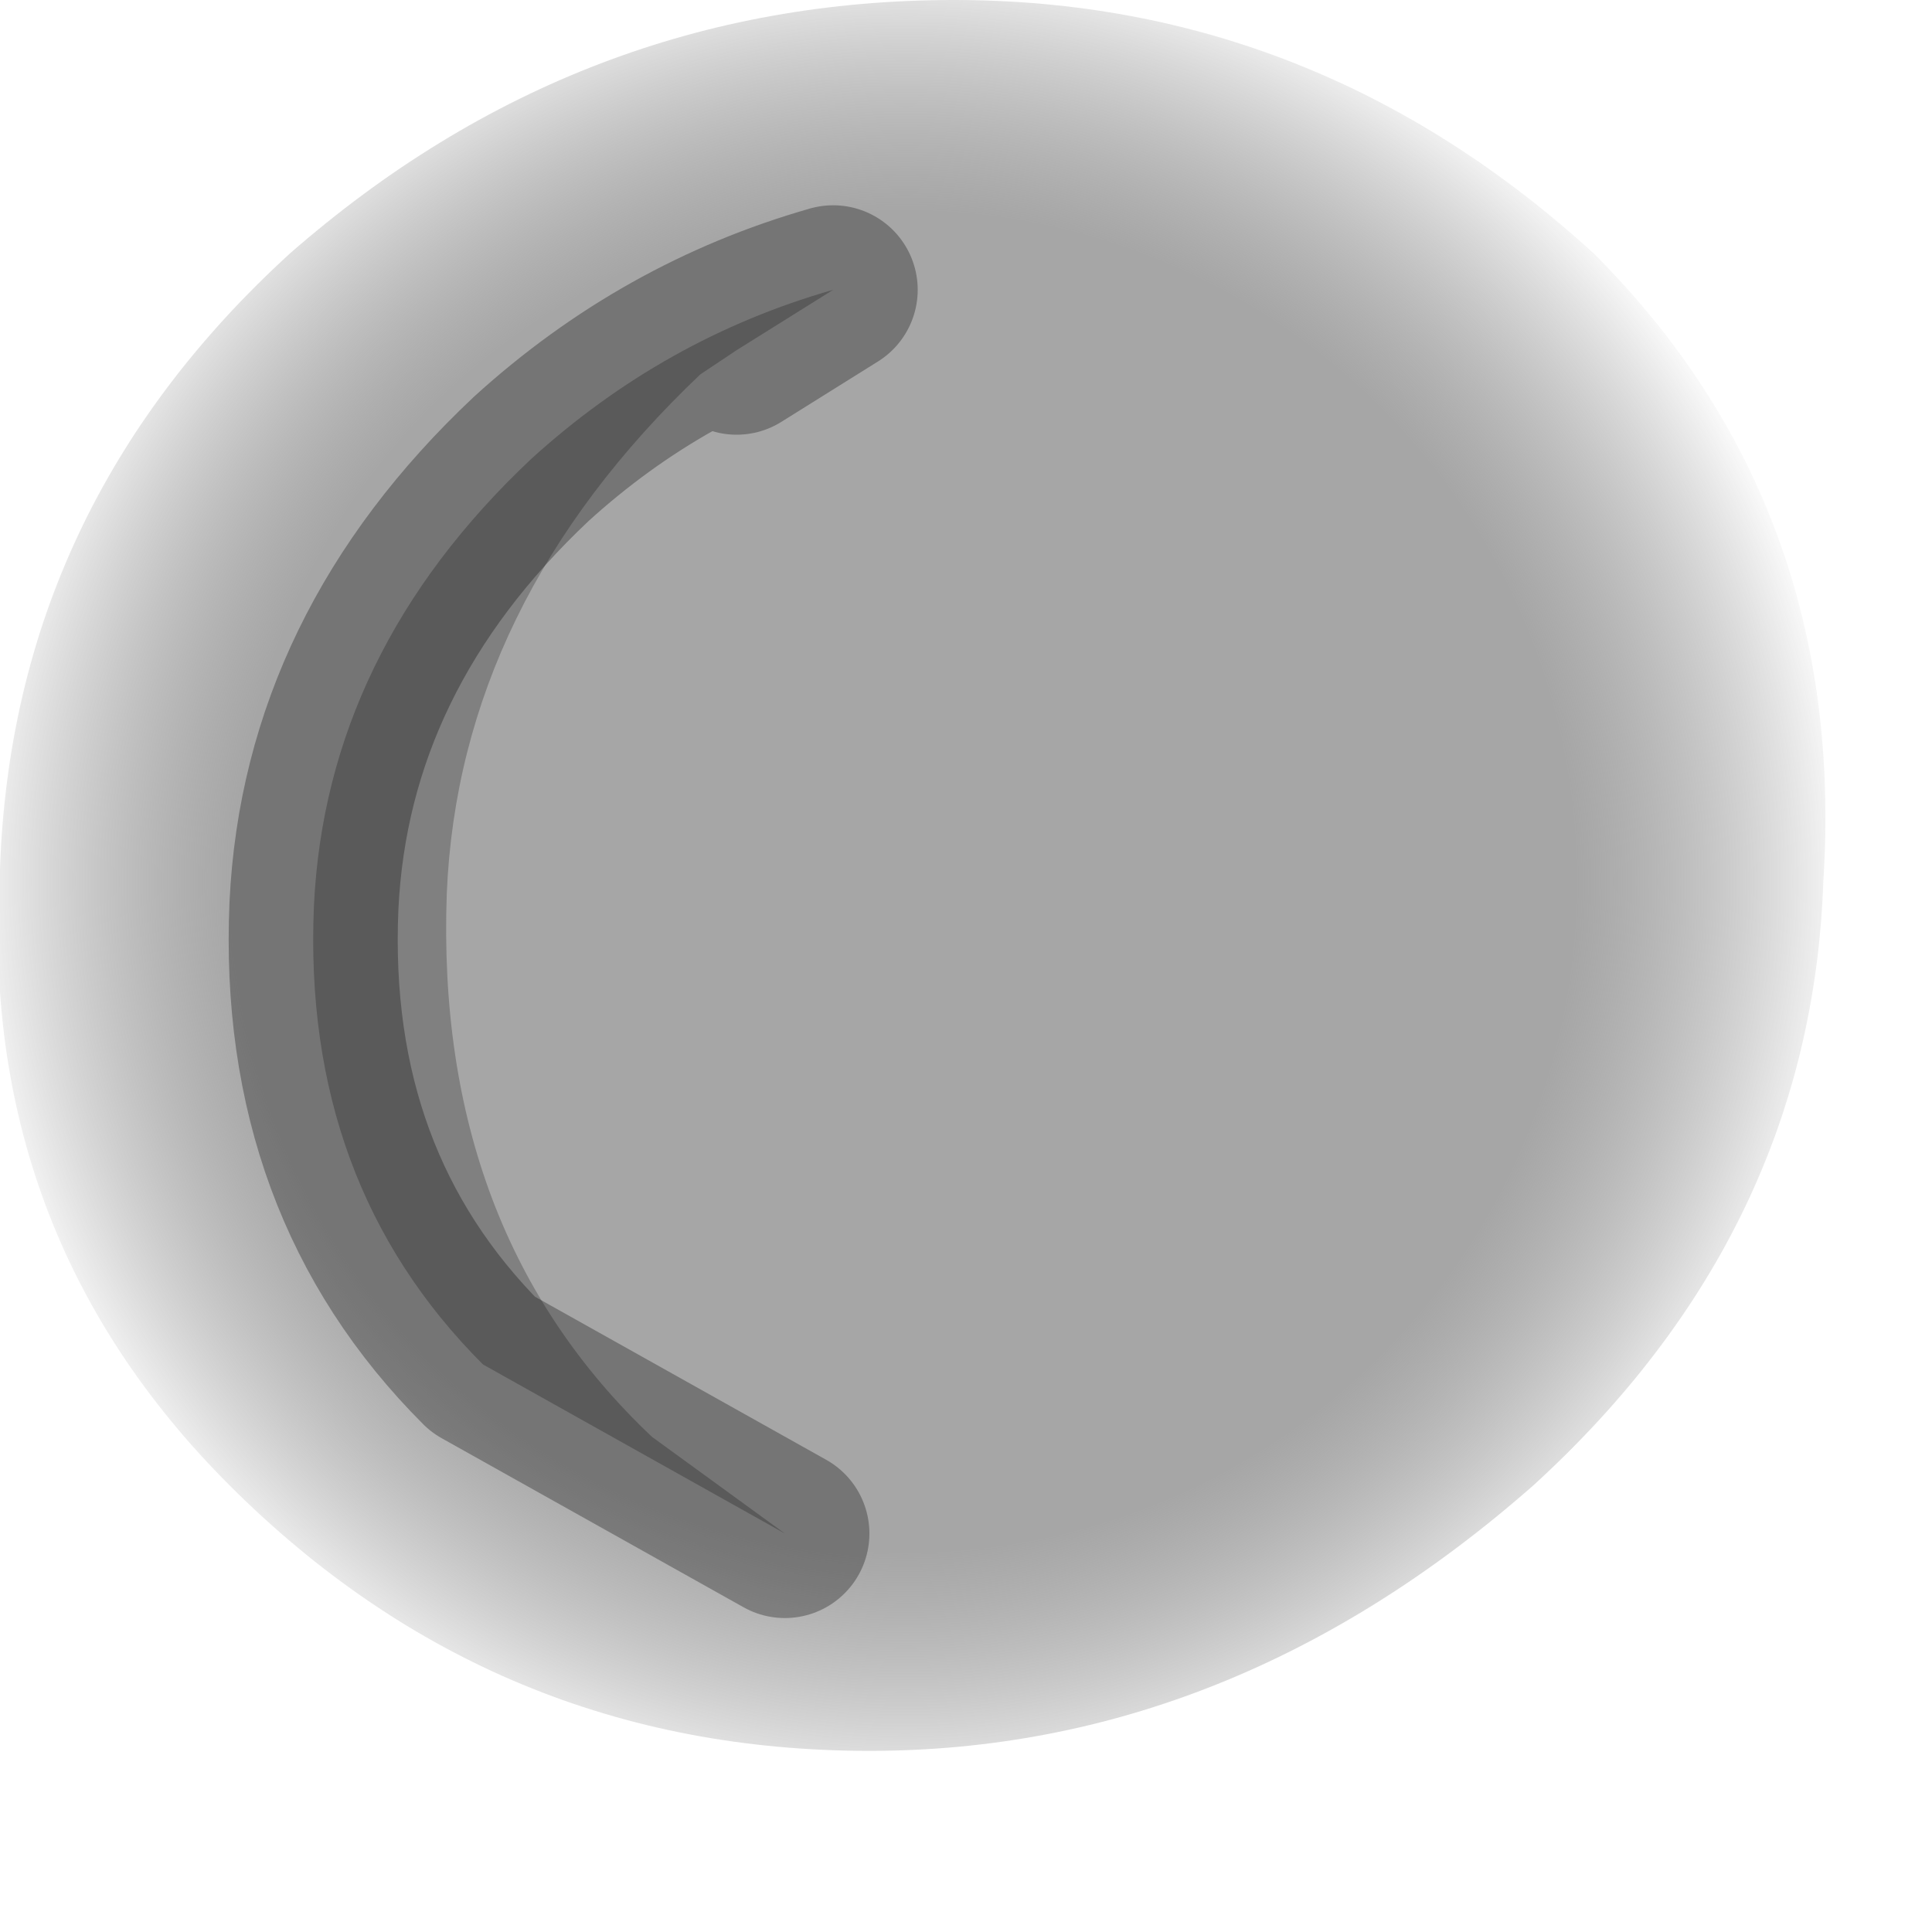 <?xml version="1.0" encoding="utf-8"?>
<svg version="1.1" id="Layer_1"
xmlns="http://www.w3.org/2000/svg"
xmlns:xlink="http://www.w3.org/1999/xlink"
width="8px" height="8px"
xml:space="preserve">
<g id="PathID_582" transform="matrix(1, 0, 0, 1, 3.75, 3.65)">
<radialGradient
id="RadialGradID_192" gradientUnits="userSpaceOnUse" gradientTransform="matrix(0.005, 0, -0, 0.005, 0, 0)" spreadMethod ="pad" cx="0" cy="0" r="819.2" fx="0" fy="0" >
<stop  offset="0.678"  style="stop-color:#808080;stop-opacity:0.698" />
<stop  offset="0.961"  style="stop-color:#3F3F3F;stop-opacity:0" />
</radialGradient>
<path style="fill:url(#RadialGradID_192) " d="M2.85 -2.6Q3.9 -1.55 3.8 0Q3.75 1.45 2.6 2.5Q1.35 3.6 -0.15 3.6Q-1.7 3.6 -2.8 2.5Q-3.85 1.45 -3.75 -0.05Q-3.7 -1.55 -2.55 -2.6Q-1.35 -3.65 0.2 -3.65Q1.7 -3.65 2.85 -2.6" />
</g>
<g id="PathID_583" transform="matrix(1, 0, 0, 1, 3.75, 3.65)">
<path style="fill:#808080;fill-opacity:1" d="M-0.7 -2.2L-0.85 -2.1Q-1.85 -1.15 -1.9 0.05Q-1.95 1.45 -1.05 2.3L-0.5 2.7L-1.75 2Q-2.5 1.25 -2.45 0.1Q-2.4 -0.95 -1.55 -1.75Q-1 -2.25 -0.3 -2.45L-0.7 -2.2" />
<path style="fill:none;stroke-width:0.7;stroke-linecap:round;stroke-linejoin:round;stroke-miterlimit:3;stroke:#000000;stroke-opacity:0.298" d="M-0.5 2.7L-1.75 2Q-2.5 1.25 -2.45 0.1Q-2.4 -0.95 -1.55 -1.75Q-1 -2.25 -0.3 -2.45L-0.7 -2.2" />
</g>
</svg>
